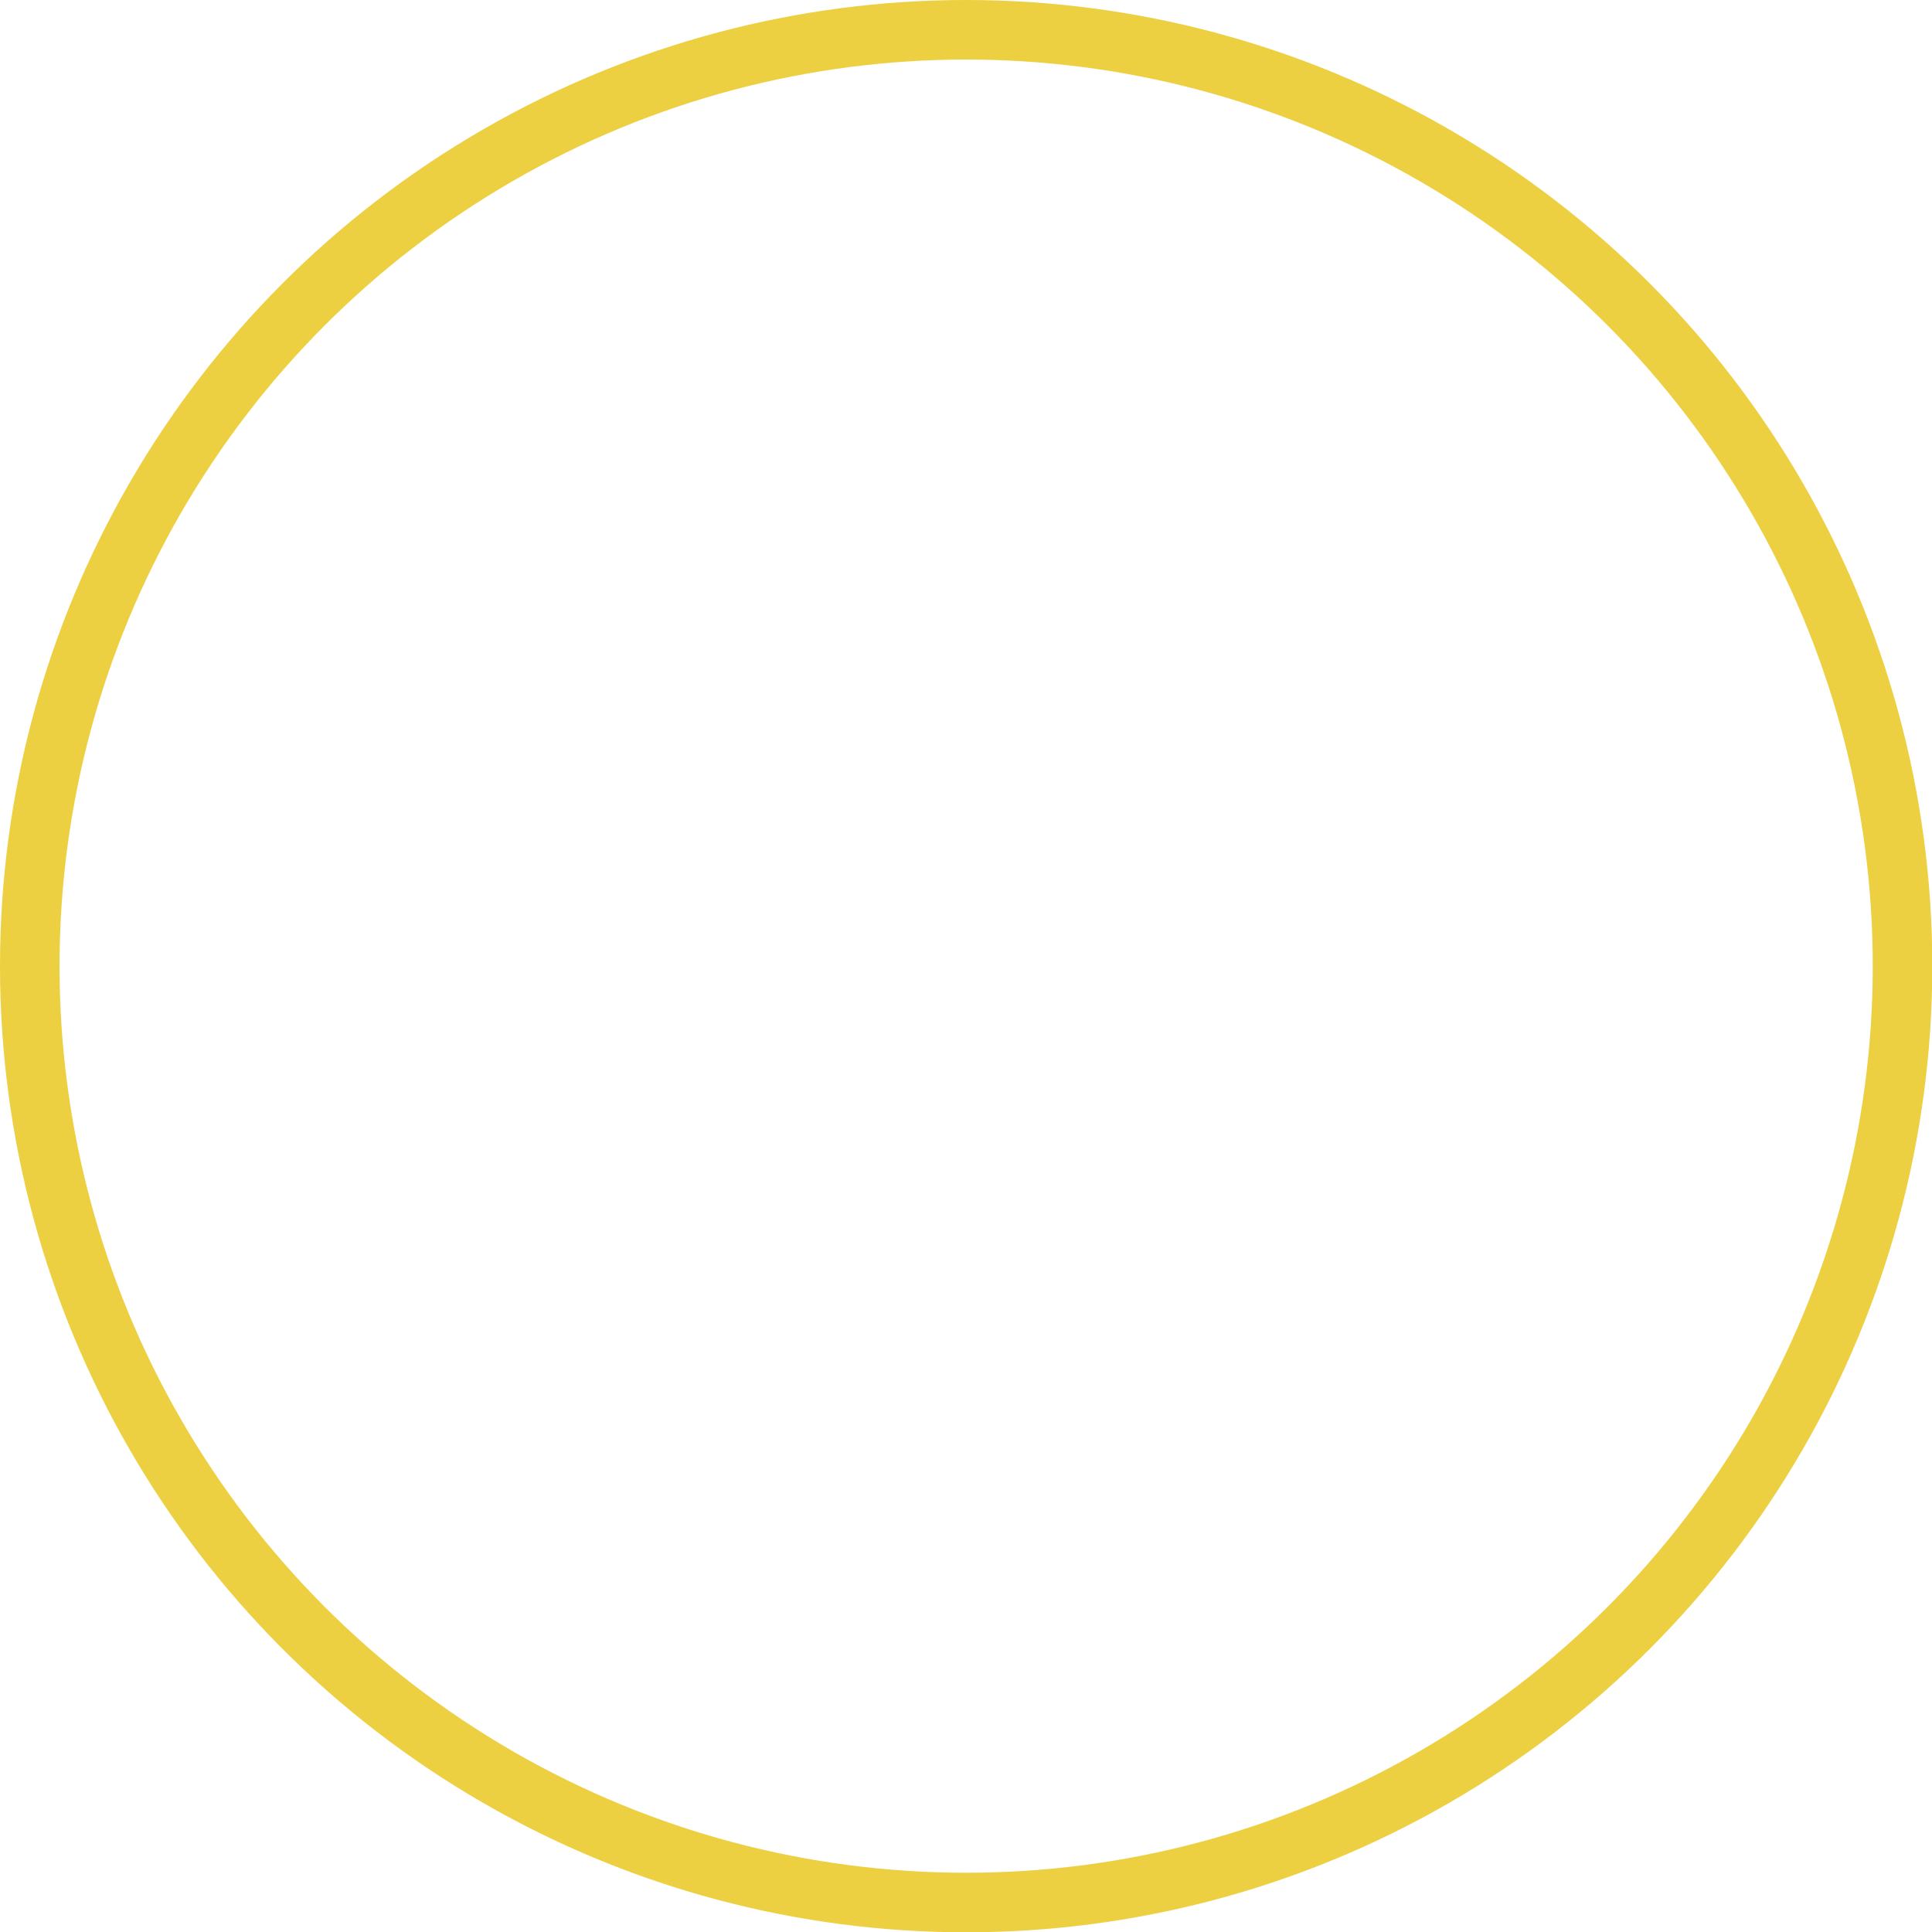 <svg id="Laag_1" data-name="Laag 1" xmlns="http://www.w3.org/2000/svg" viewBox="0 0 64.89 64.89"><defs><style>.cls-1{fill:none;stroke:#ecd042;stroke-miterlimit:10;stroke-width:2px;}</style></defs><title>yellow-circle</title><circle class="cls-1" cx="32.45" cy="32.45" r="31.45"/></svg>